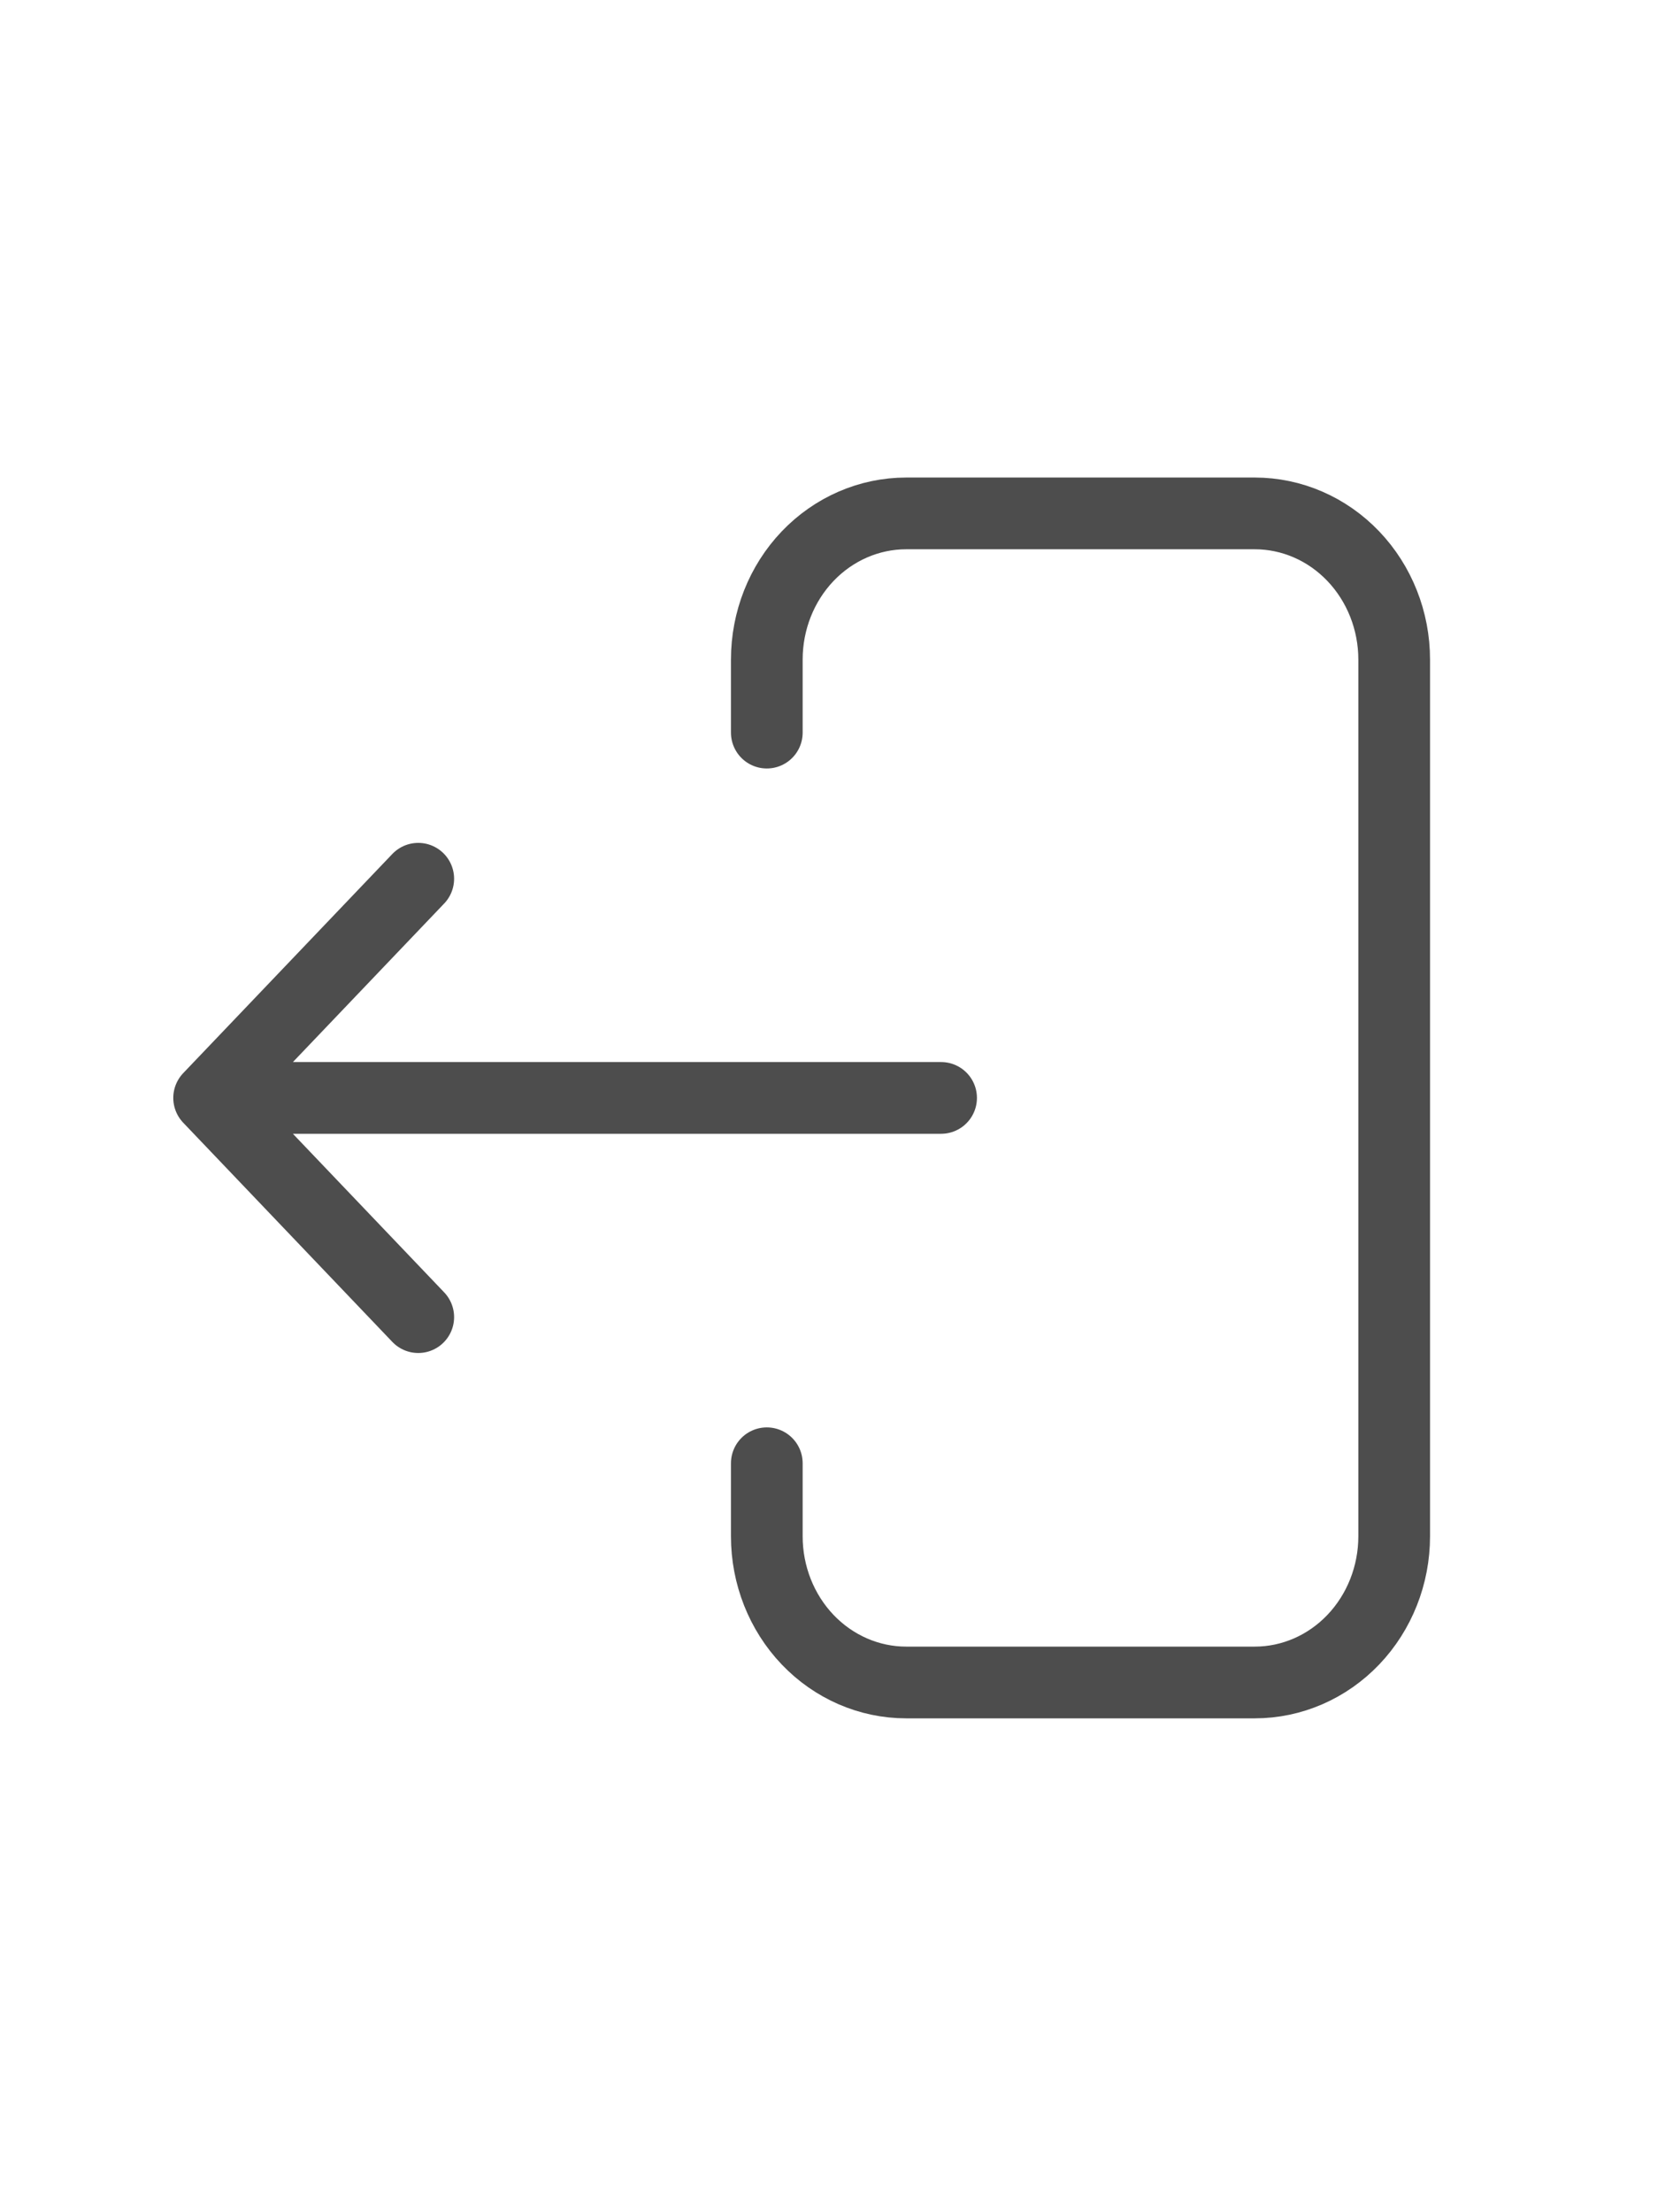 <svg width="28" height="37" viewBox="0 0 35 37" fill="none" xmlns="http://www.w3.org/2000/svg">
<g id="Icon-logout">
<path id="Vector" d="M5.833 18.334H19.688M8.75 22.918L4.375 18.334L8.75 13.751M16.042 10.695V9.167C16.042 8.357 16.349 7.579 16.896 7.006C17.443 6.433 18.185 6.111 18.958 6.111H26.25C27.024 6.111 27.765 6.433 28.312 7.006C28.859 7.579 29.167 8.357 29.167 9.167V27.502C29.167 28.312 28.859 29.09 28.312 29.663C27.765 30.236 27.024 30.558 26.25 30.558H18.958C18.185 30.558 17.443 30.236 16.896 29.663C16.349 29.09 16.042 28.312 16.042 27.502V25.974" stroke="#4D4D4D" stroke-width="1.5" stroke-linecap="round" stroke-linejoin="round"/>
</g>
</svg>
